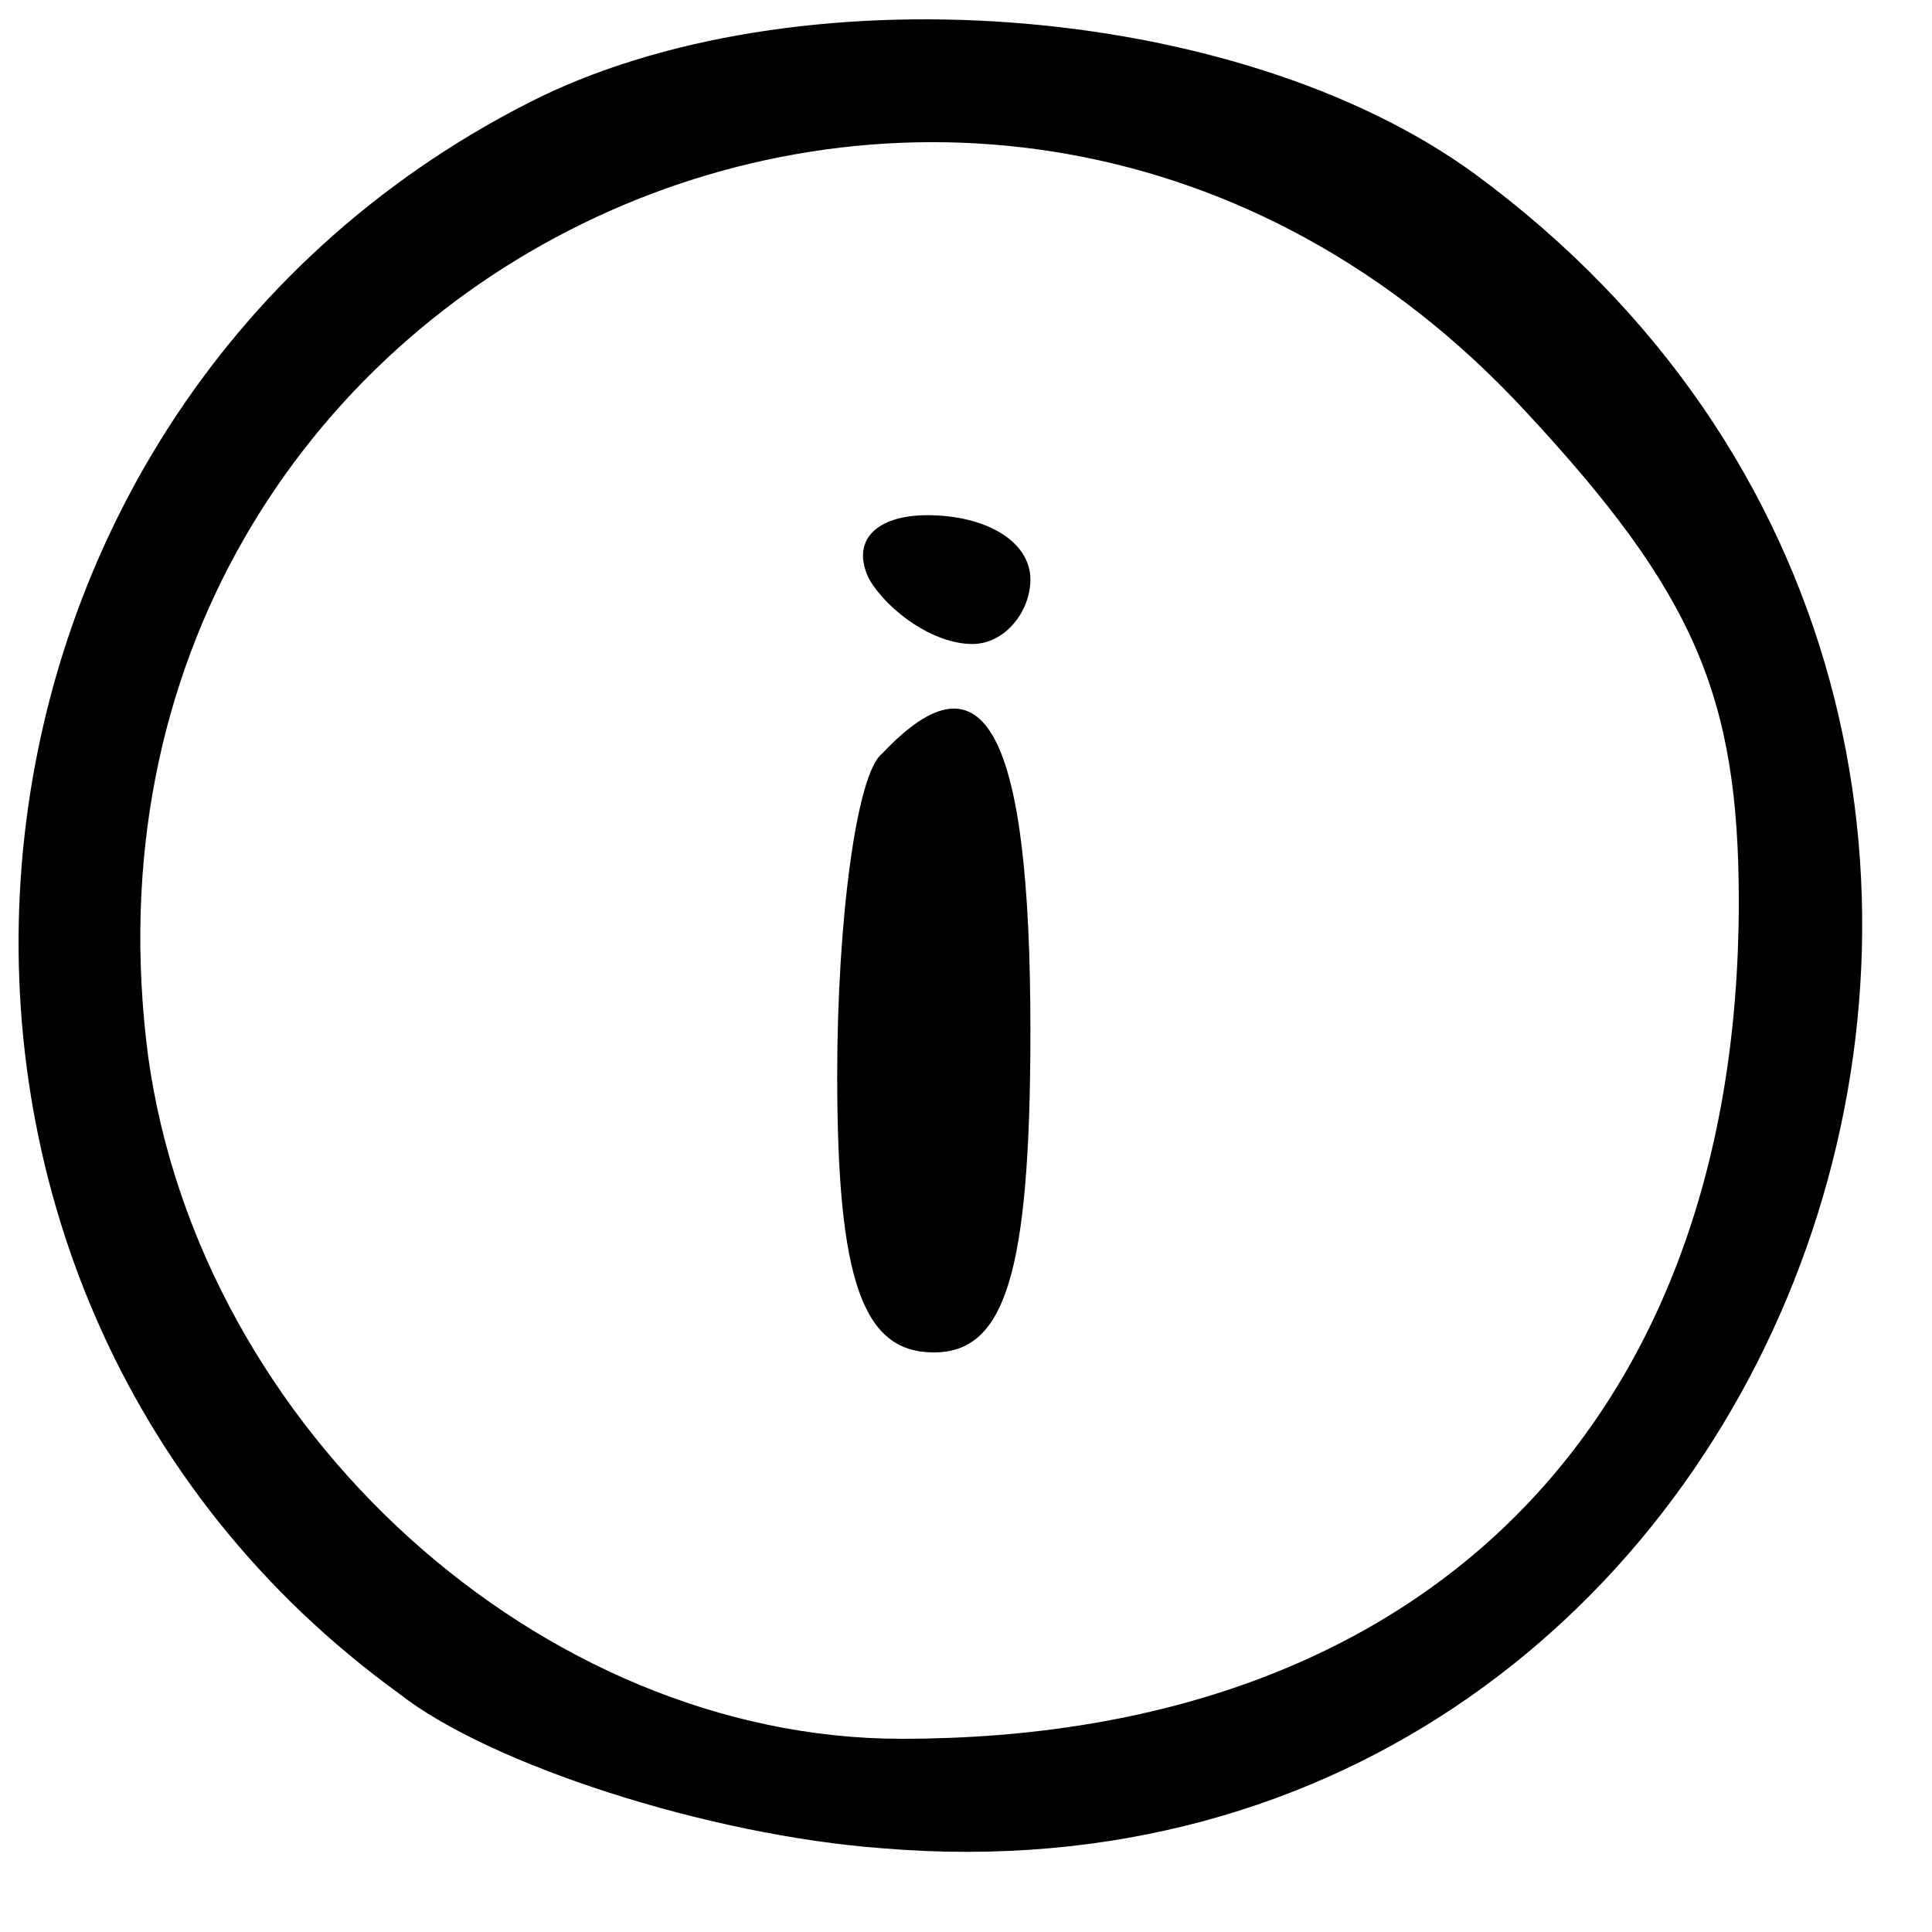 <?xml version="1.0" standalone="no"?>
<!DOCTYPE svg PUBLIC "-//W3C//DTD SVG 20010904//EN"
 "http://www.w3.org/TR/2001/REC-SVG-20010904/DTD/svg10.dtd">
<svg version="1.0" xmlns="http://www.w3.org/2000/svg"
 width="30pt" height="30pt" viewBox="0 0 30 30"
 preserveAspectRatio="xMidYMid meet">

<g transform="translate(0,30) scale(0.1,-0.1)"
fill="#000000" stroke="none">
<path d="M82 284 c-96 -49 -107 -184 -20 -247 14 -11 48 -22 75 -24 143 -12
209 174 92 260 -37 27 -106 32 -147 11z m155 -48 c26 -28 33 -44 33 -76 0 -81
-49 -130 -130 -130 -56 0 -109 48 -117 106 -16 123 130 191 214 100z"/>
<path d="M135 210 c3 -5 10 -10 16 -10 5 0 9 5 9 10 0 6 -7 10 -16 10 -8 0
-12 -4 -9 -10z"/>
<path d="M137 183 c-4 -3 -7 -26 -7 -50 0 -32 4 -43 15 -43 11 0 15 12 15 50
0 46 -7 60 -23 43z"/>
</g>
</svg>
